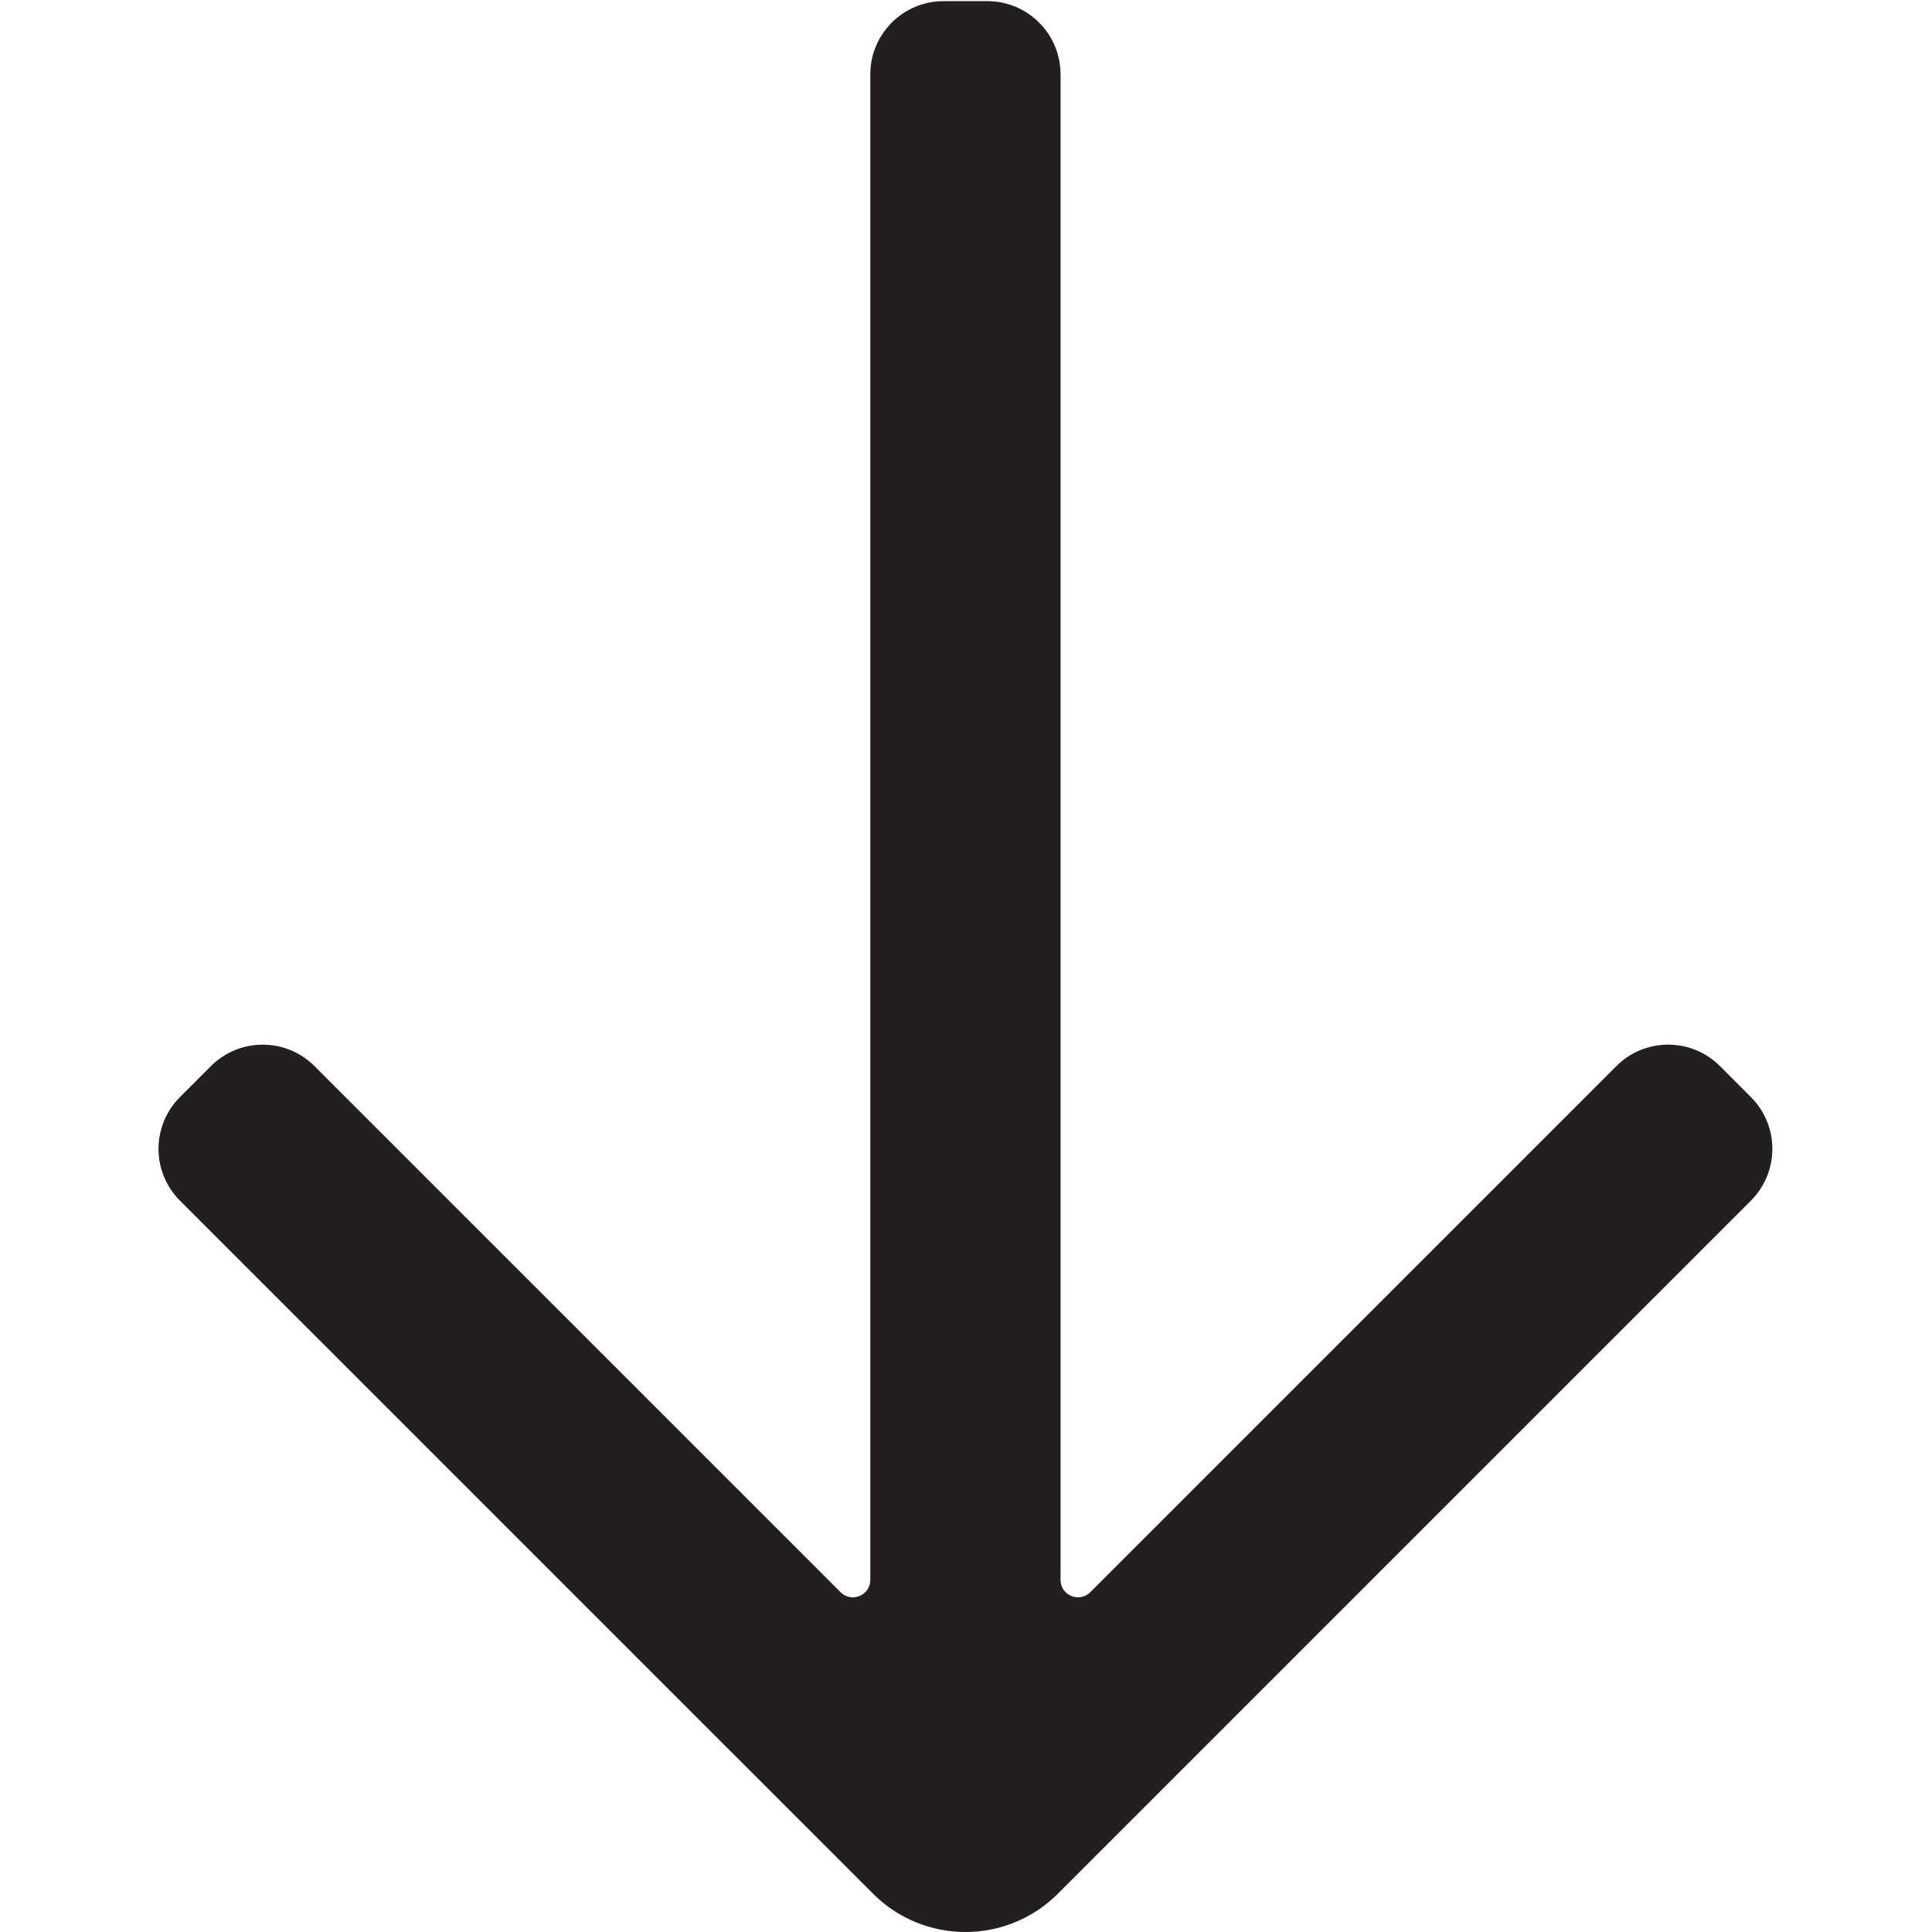 <?xml version="1.0" encoding="UTF-8"?>
<svg id="Layer_54" data-name="Layer 54" xmlns="http://www.w3.org/2000/svg" viewBox="0 0 850.89 850.9">
  <defs>
    <style>
      .cls-1 {
        fill: #231f20;
        stroke-width: 0px;
      }
    </style>
  </defs>
  <path class="cls-1" d="M771.13,483.17c12.6,12.6,12.6,33.02,0,45.62l-286.68,286.69-18.57,18.57c-22.47,22.46-58.89,22.46-81.35,0l-18.57-18.57L79.26,528.79c-12.6-12.6-12.6-33.03,0-45.62l13.63-13.63c12.6-12.6,33.03-12.6,45.62,0l231.7,231.7c4.83,4.83,13.09,1.41,13.09-5.42V32.76c0-17.82,14.45-32.26,32.26-32.26h19.27c17.82,0,32.26,14.44,32.26,32.26v663.06c0,6.83,8.26,10.25,13.09,5.42l231.7-231.71c12.6-12.6,33.03-12.6,45.62,0l13.63,13.63Z"/>
</svg>